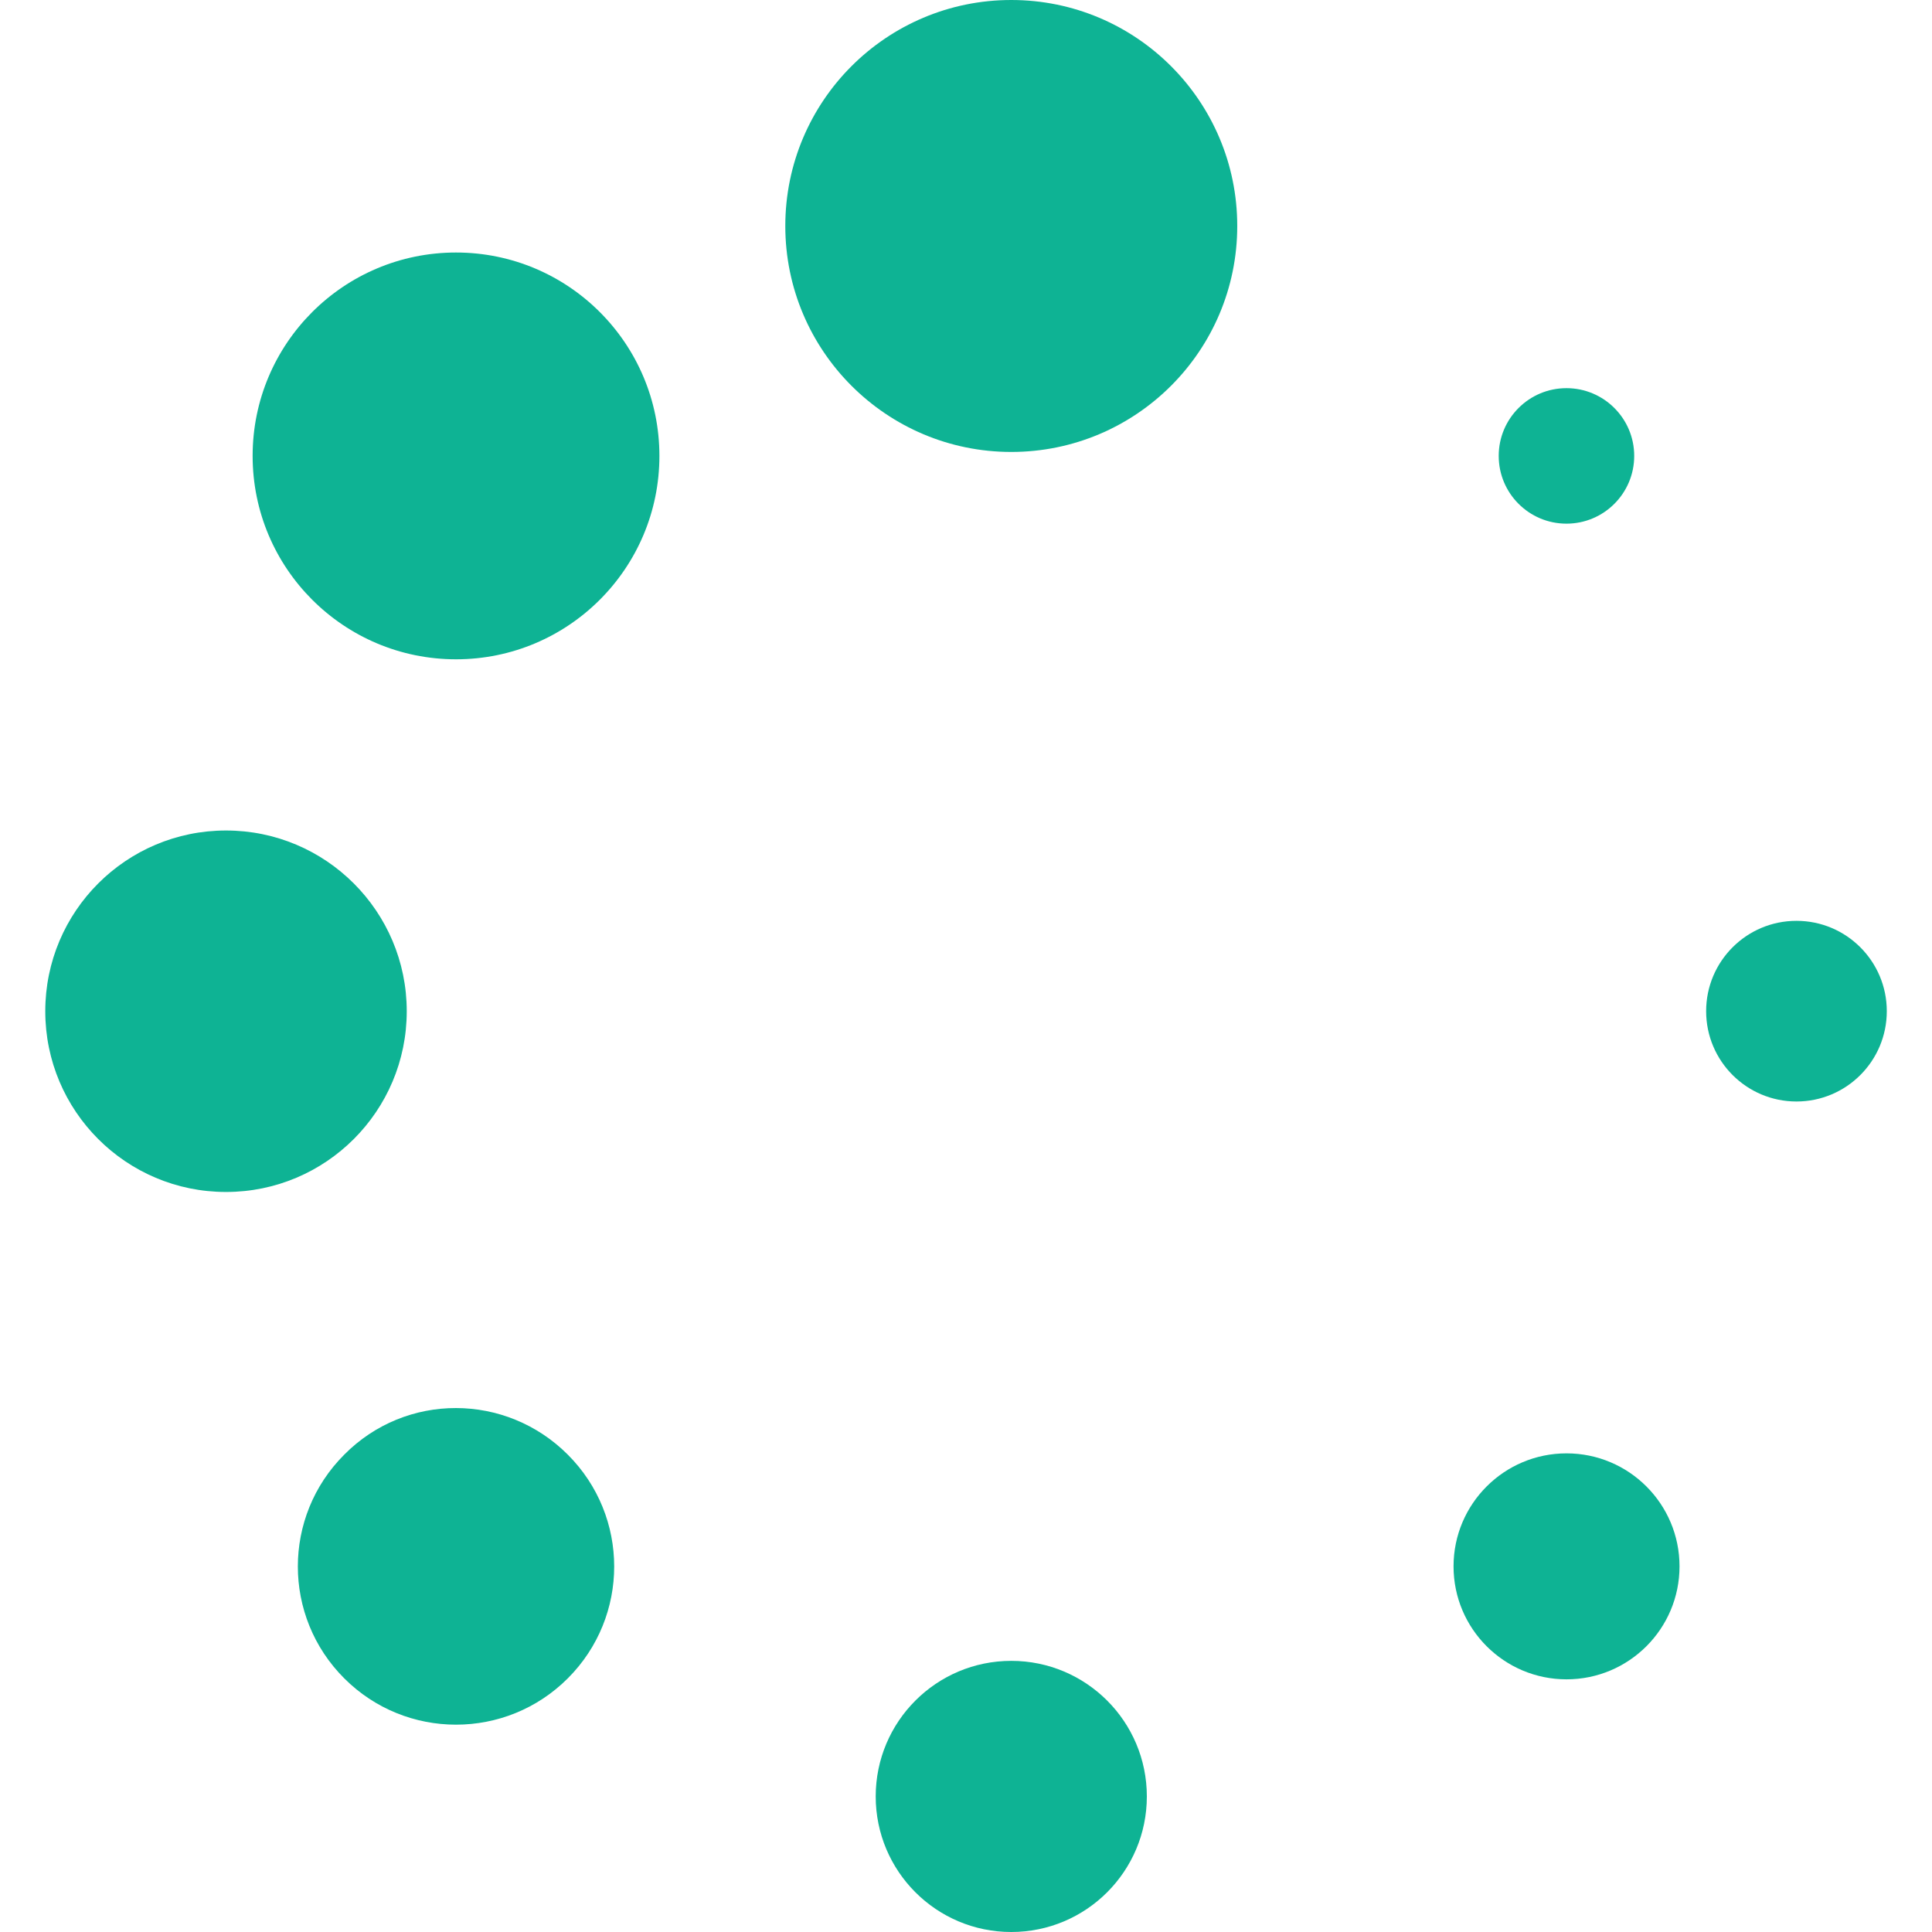 <?xml version="1.0" encoding="iso-8859-1"?>
<!-- Generator: Adobe Illustrator 16.0.0, SVG Export Plug-In . SVG Version: 6.00 Build 0)  -->
<!DOCTYPE svg PUBLIC "-//W3C//DTD SVG 1.1//EN" "http://www.w3.org/Graphics/SVG/1.1/DTD/svg11.dtd">
<svg xmlns="http://www.w3.org/2000/svg" xmlns:xlink="http://www.w3.org/1999/xlink" version="1.1" id="Capa_1" x="0px" y="0px" width="512px" height="512px" viewBox="0 0 26.349 26.35" style="enable-background:new 0 0 26.349 26.35;" xml:space="preserve">
<g>
	<g>
		<circle cx="13.792" cy="3.082" r="3.082" fill="#0eb394"/>
		<circle cx="13.792" cy="24.501" r="1.849" fill="#0eb394"/>
		<circle cx="6.219" cy="6.218" r="2.774" fill="#0eb394"/>
		<circle cx="21.365" cy="21.363" r="1.541" fill="#0eb394"/>
		<circle cx="3.082" cy="13.792" r="2.465" fill="#0eb394"/>
		<circle cx="24.501" cy="13.791" r="1.232" fill="#0eb394"/>
		<path d="M4.694,19.84c-0.843,0.843-0.843,2.207,0,3.05c0.842,0.843,2.208,0.843,3.05,0c0.843-0.843,0.843-2.207,0-3.05    C6.902,18.996,5.537,18.988,4.694,19.84z" fill="#0eb394"/>
		<circle cx="21.364" cy="6.218" r="0.924" fill="#0eb394"/>
	</g>
</g>
<g>
</g>
<g>
</g>
<g>
</g>
<g>
</g>
<g>
</g>
<g>
</g>
<g>
</g>
<g>
</g>
<g>
</g>
<g>
</g>
<g>
</g>
<g>
</g>
<g>
</g>
<g>
</g>
<g>
</g>
</svg>
